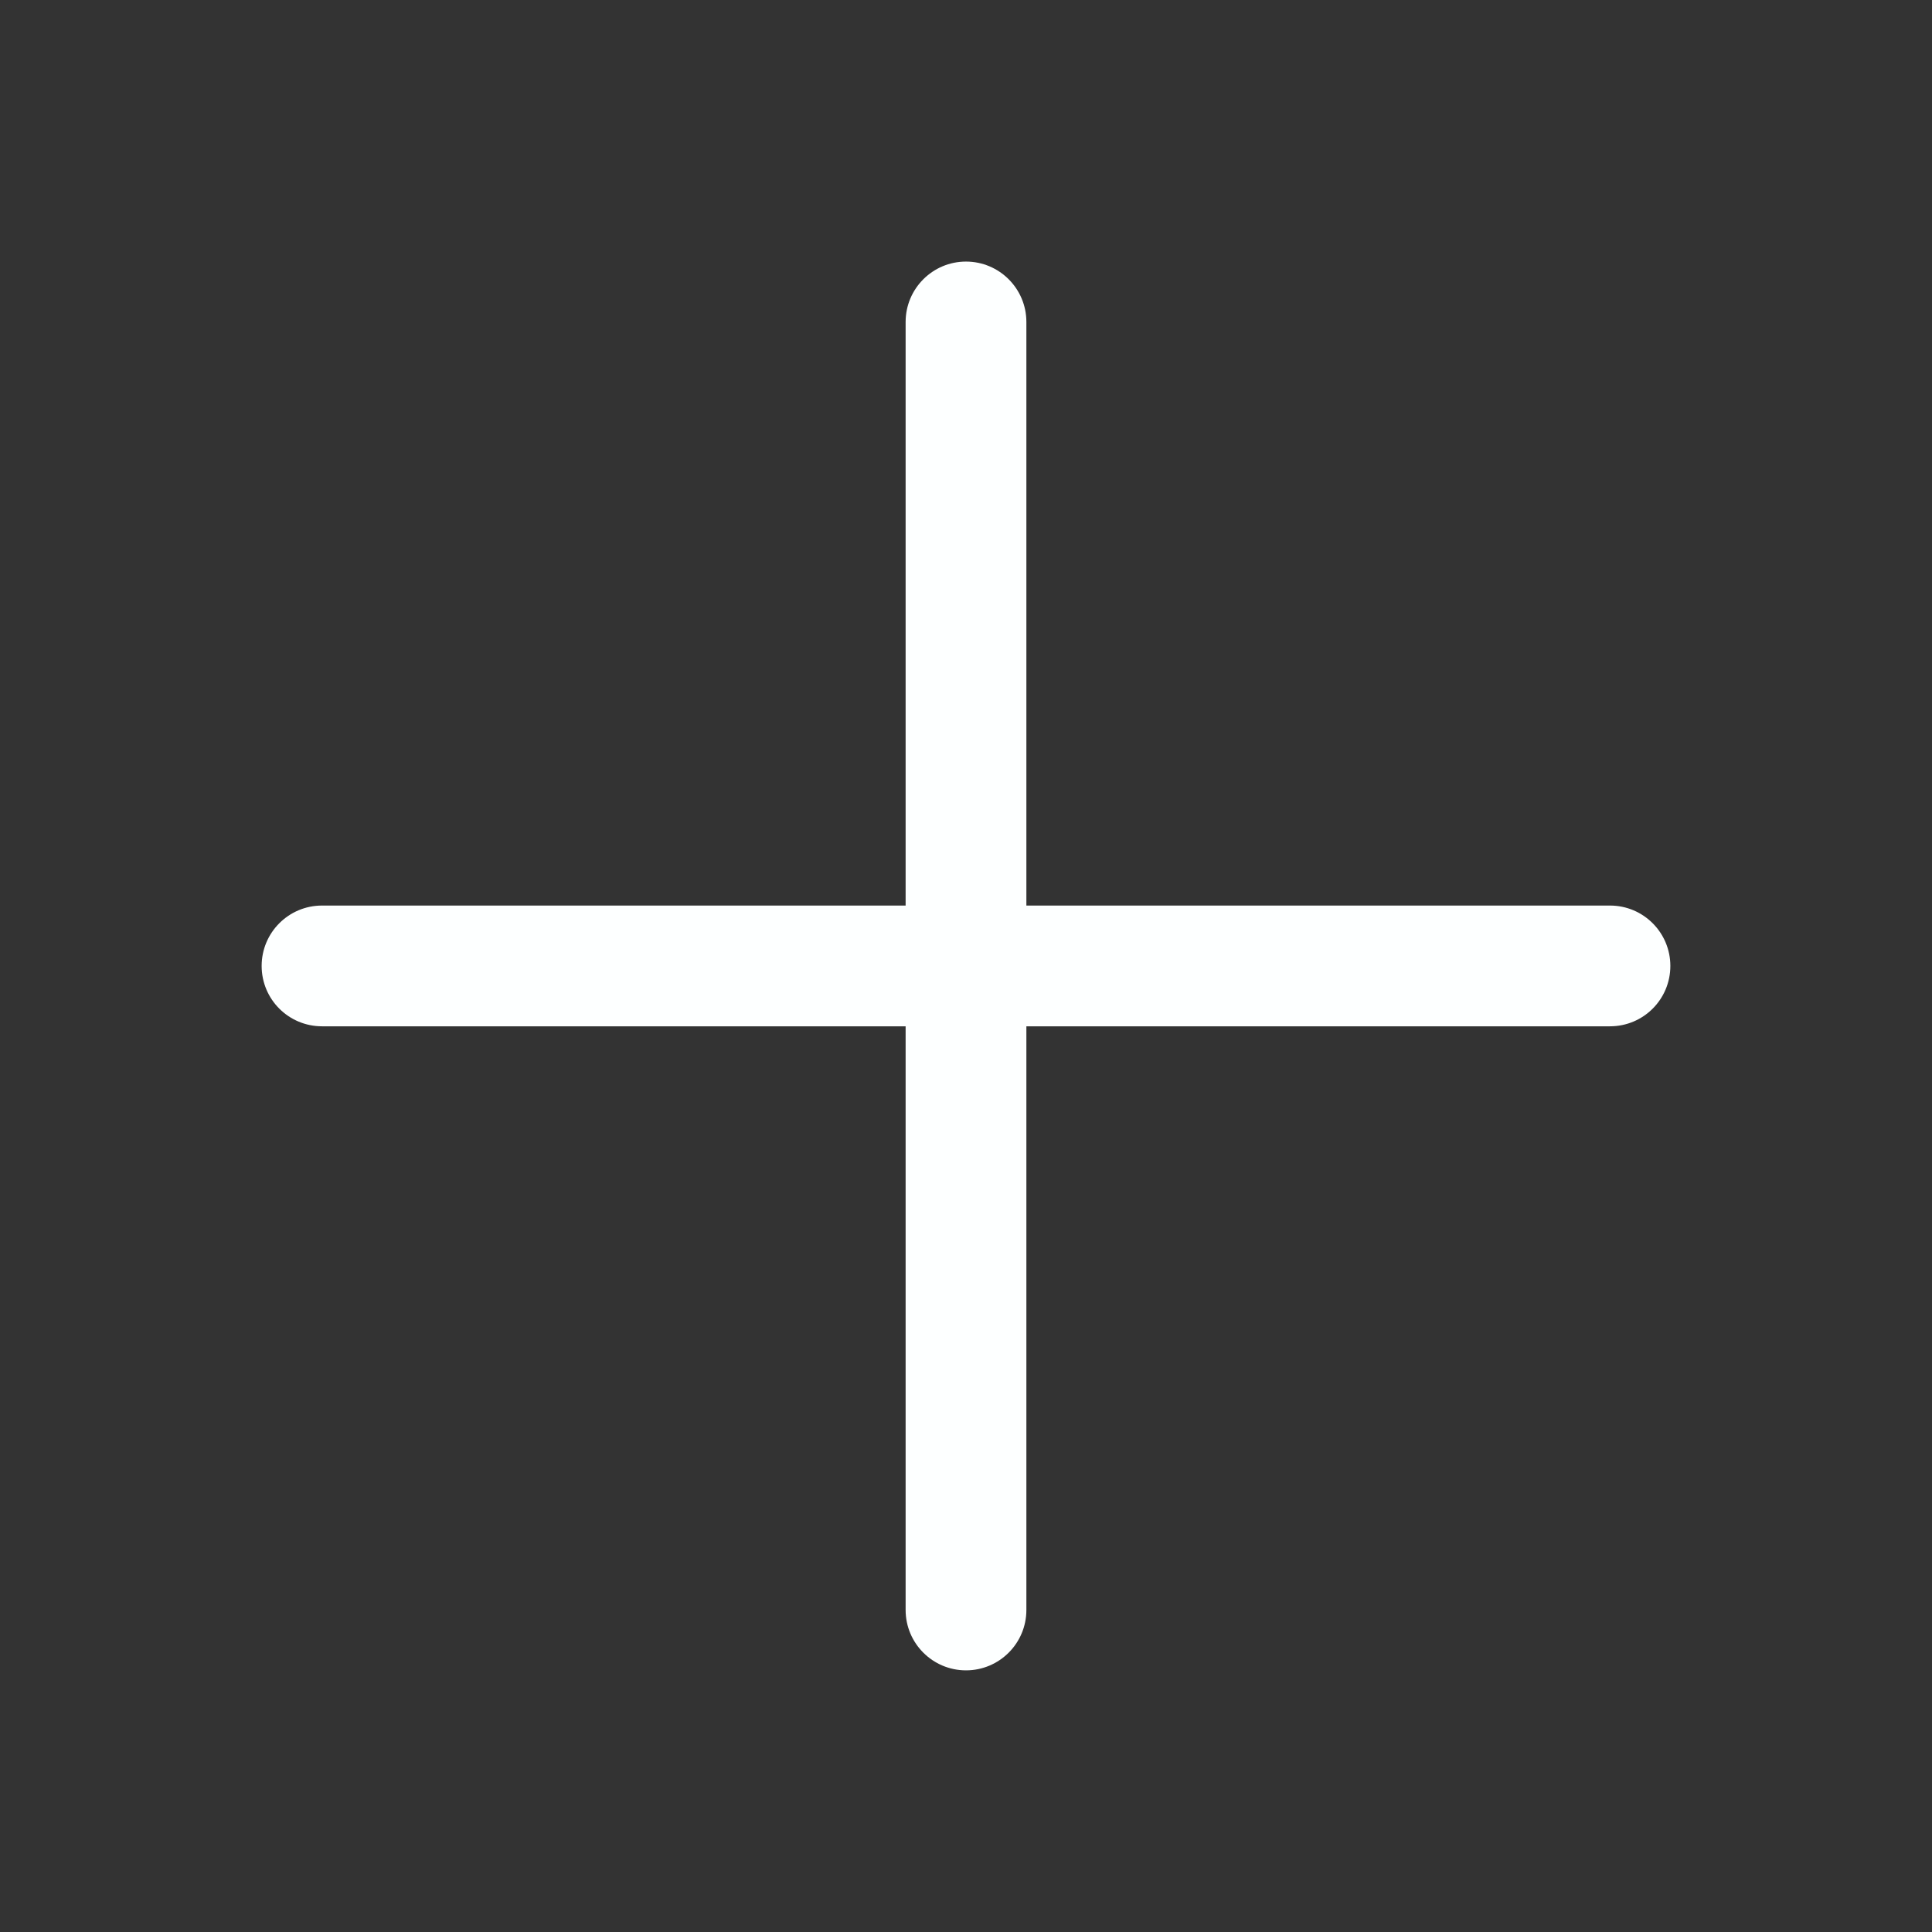<svg width="28" height="28" viewBox="0 0 28 28" fill="none" xmlns="http://www.w3.org/2000/svg">
<rect x="0" y="0" width="28" height="28" fill="#333333" stroke="none"/>
<path fill-rule="evenodd" clip-rule="evenodd" d="M14 3.791C14.483 3.791 14.875 4.183 14.875 4.666V13.124H23.333C23.817 13.124 24.208 13.516 24.208 13.999C24.208 14.483 23.817 14.874 23.333 14.874H14.875V23.333C14.875 23.816 14.483 24.208 14 24.208C13.517 24.208 13.125 23.816 13.125 23.333V14.874H4.667C4.183 14.874 3.792 14.483 3.792 13.999C3.792 13.516 4.183 13.124 4.667 13.124H13.125V4.666C13.125 4.183 13.517 3.791 14 3.791Z" fill="#FDFFFF"/>
</svg>
